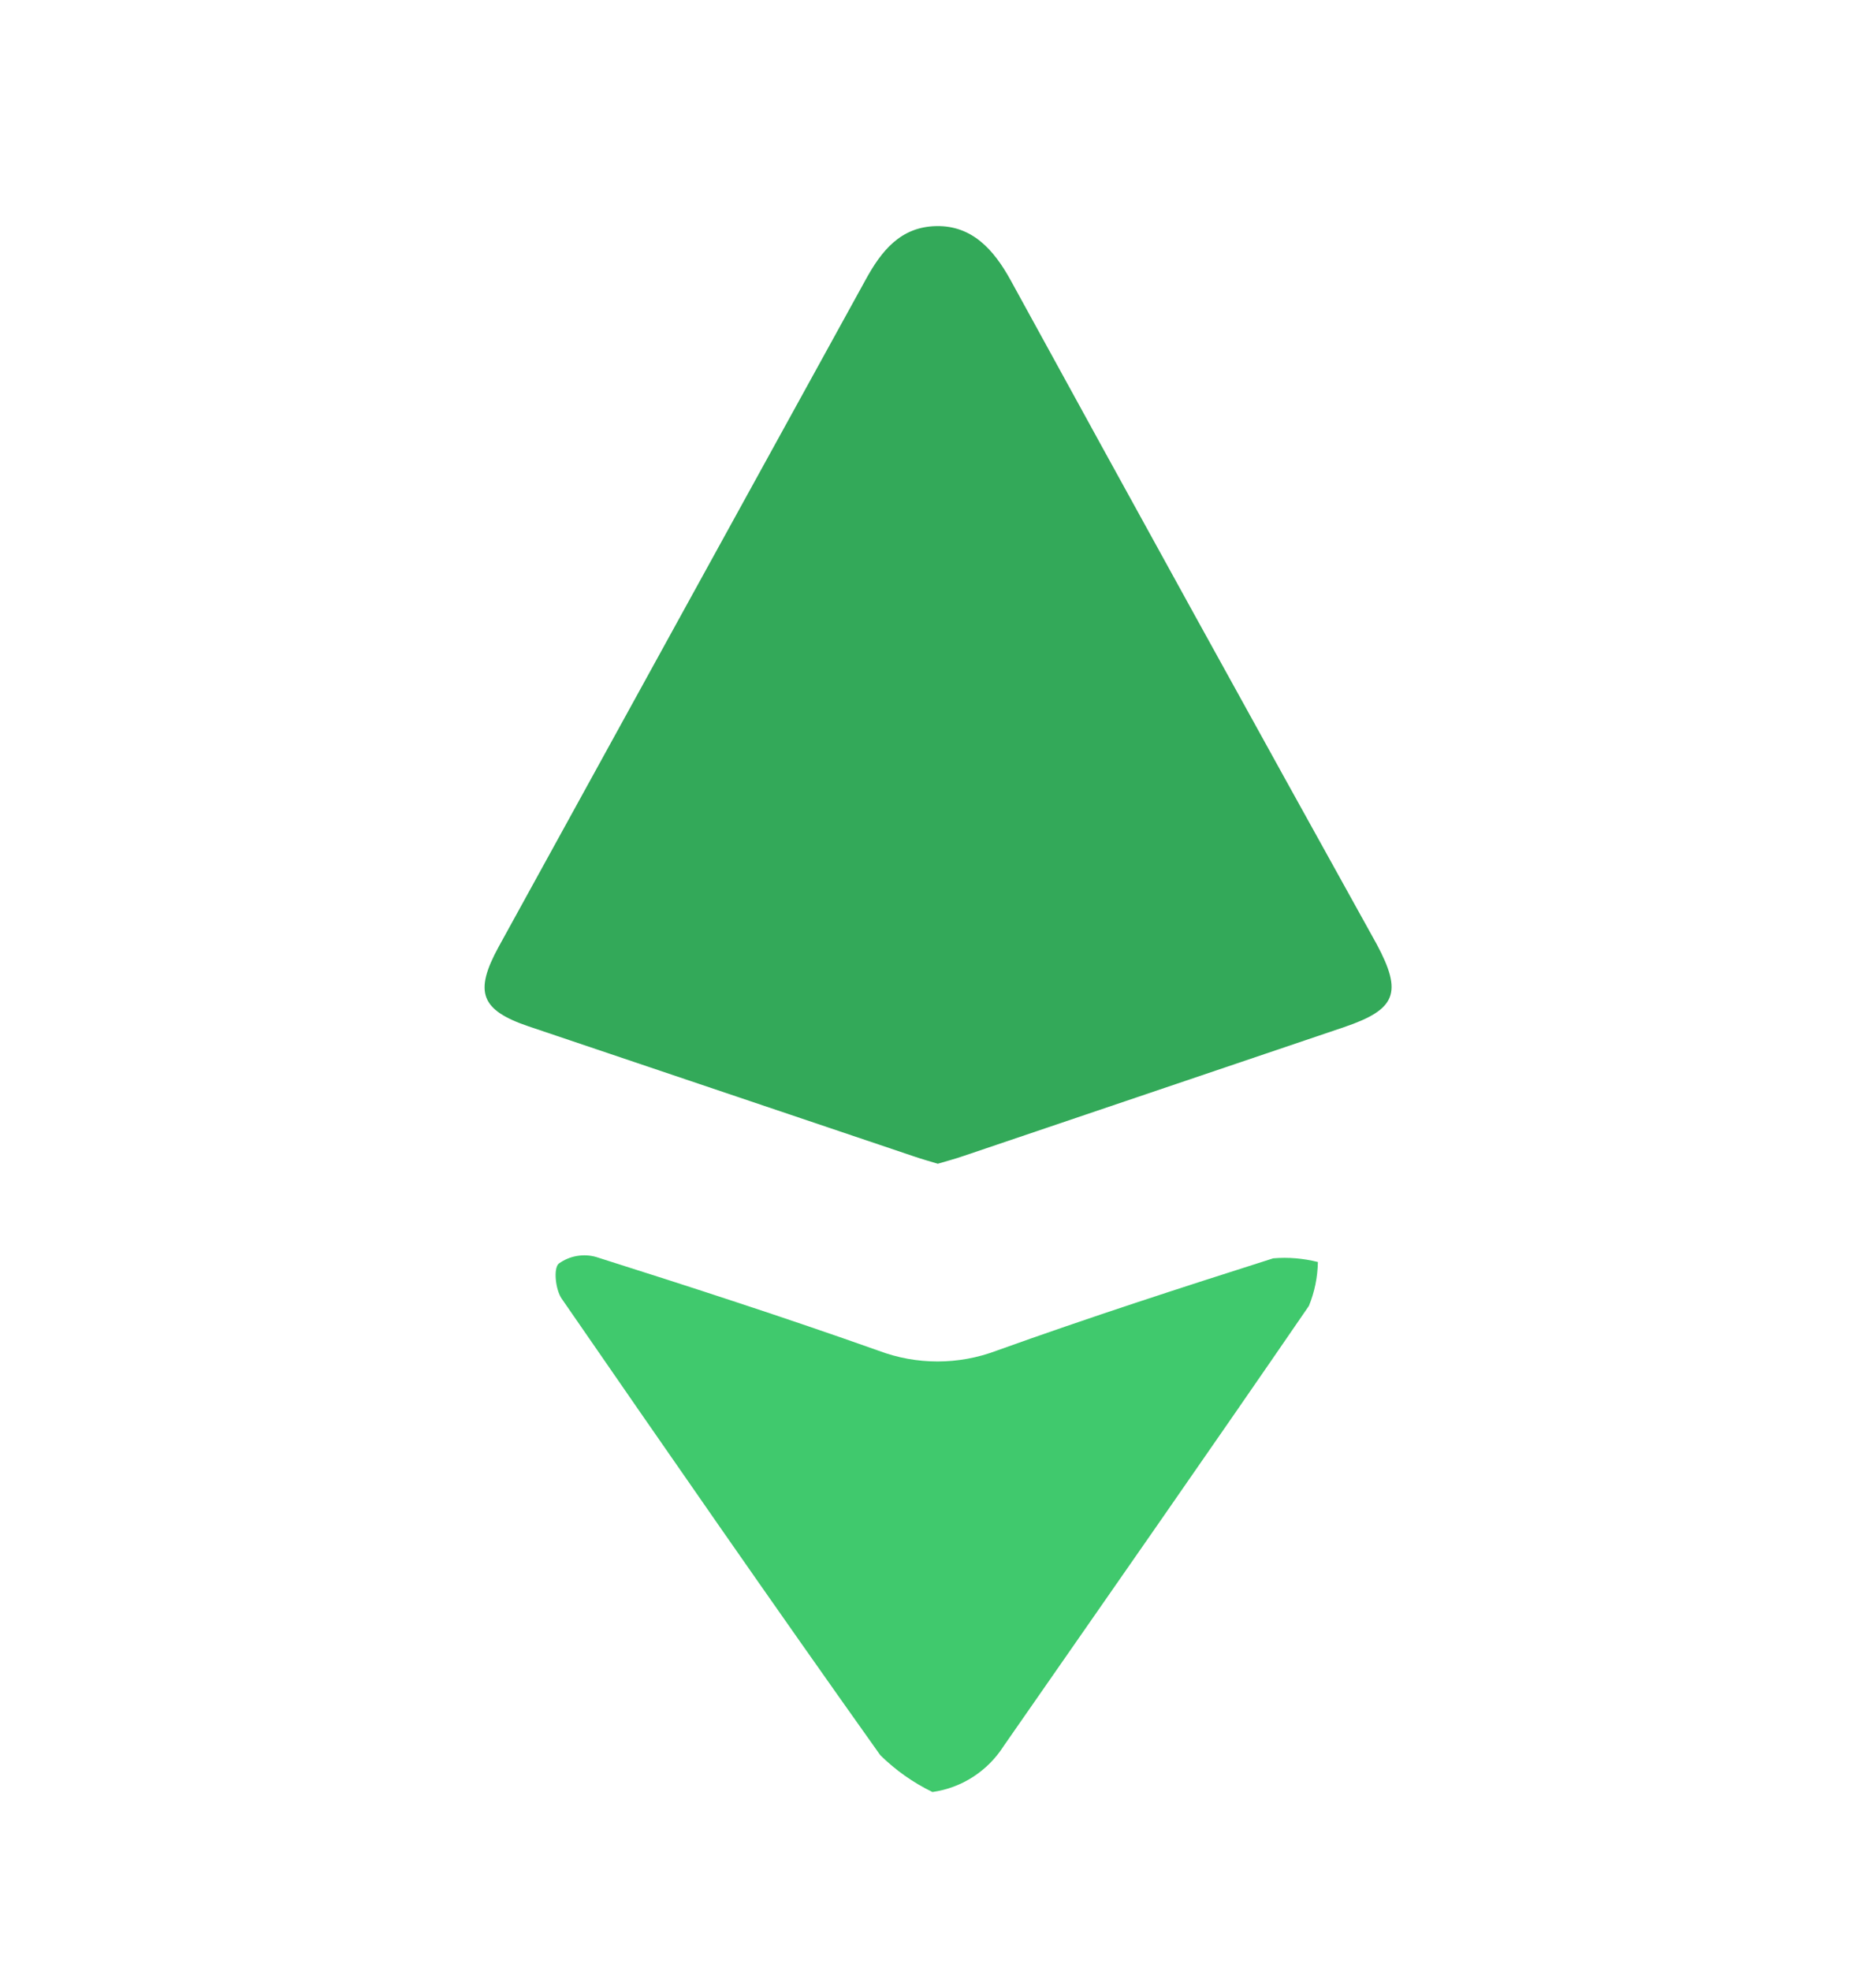 <svg width="20" height="21" viewBox="0 0 20 21" fill="none" xmlns="http://www.w3.org/2000/svg">
<g id="envelope-08">
<g id="Group 5">
<path id="Vector" d="M14.05 13.446C14.047 13.607 14.015 13.765 13.954 13.914C12.878 15.481 11.789 17.038 10.701 18.602C10.617 18.734 10.506 18.846 10.375 18.931C10.244 19.016 10.096 19.071 9.941 19.093C9.736 18.994 9.548 18.861 9.385 18.701C8.239 17.09 7.112 15.464 5.987 13.835C5.922 13.739 5.898 13.514 5.957 13.463C6.014 13.422 6.079 13.394 6.149 13.382C6.218 13.37 6.289 13.373 6.357 13.393C7.362 13.711 8.37 14.038 9.366 14.391C9.771 14.544 10.219 14.544 10.624 14.391C11.601 14.04 12.588 13.72 13.573 13.407C13.733 13.393 13.894 13.407 14.05 13.446Z" fill="#40C96D"/>
<path id="Vector_2" d="M14.328 10.944L10.276 12.315C10.185 12.347 10.091 12.371 9.998 12.399C9.911 12.373 9.829 12.35 9.747 12.322L5.634 10.935C5.124 10.762 5.052 10.57 5.316 10.088C6.619 7.719 7.923 5.351 9.226 2.985C9.397 2.671 9.602 2.416 9.983 2.409C10.365 2.402 10.596 2.662 10.774 2.985C12.068 5.346 13.369 7.705 14.677 10.06C14.955 10.579 14.885 10.755 14.328 10.944Z" fill="#33A959"/>
</g>
</g>
</svg>
